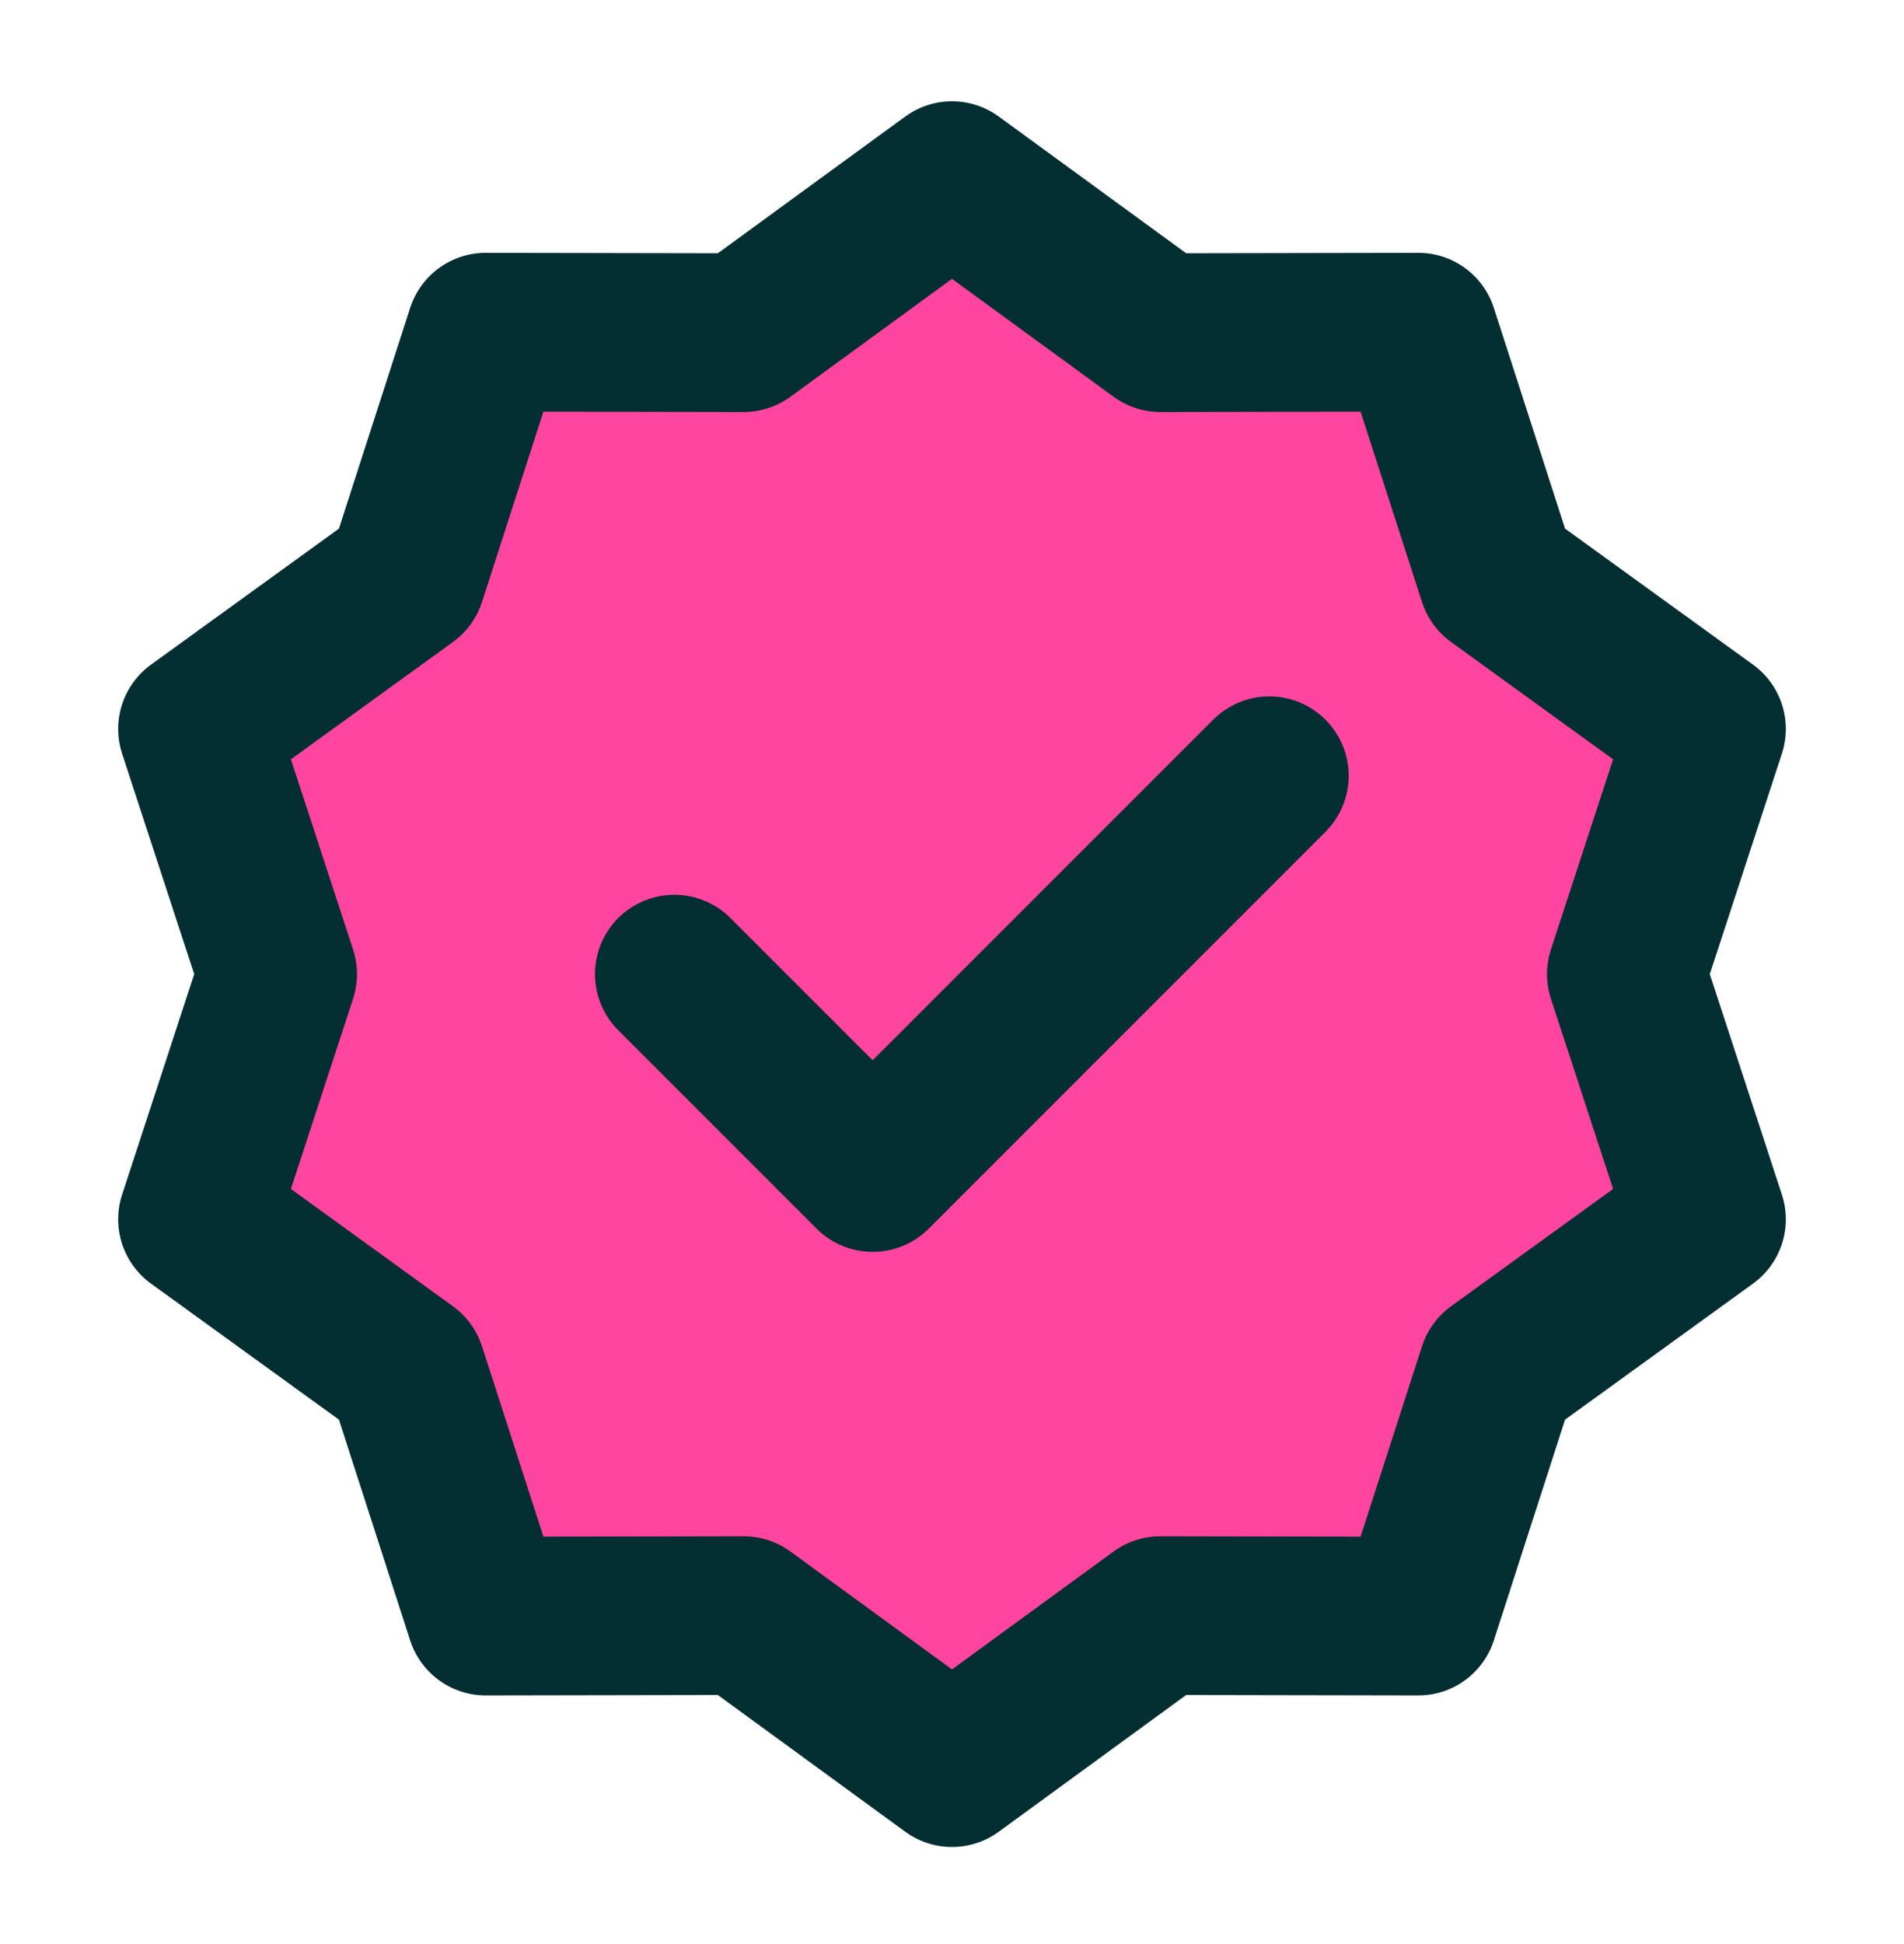 <svg width="48" height="49" viewBox="0 0 48 49" fill="none" xmlns="http://www.w3.org/2000/svg">
<path d="M24 4.553L29.253 8.385L35.756 8.373L37.753 14.561L43.021 18.373L41 24.553L43.021 30.733L37.753 34.545L35.756 40.733L29.253 40.721L24 44.553L18.747 40.721L12.244 40.733L10.247 34.545L4.979 30.733L7 24.553L4.979 18.373L10.247 14.561L12.244 8.373L18.747 8.385L24 4.553Z" fill="#FF459F" stroke="#032E32" stroke-width="4" stroke-linecap="round" stroke-linejoin="round"/>
<path d="M17 24.553L22 29.553L32 19.553" stroke="#032E32" stroke-width="4" stroke-linecap="round" stroke-linejoin="round"/>
</svg>
